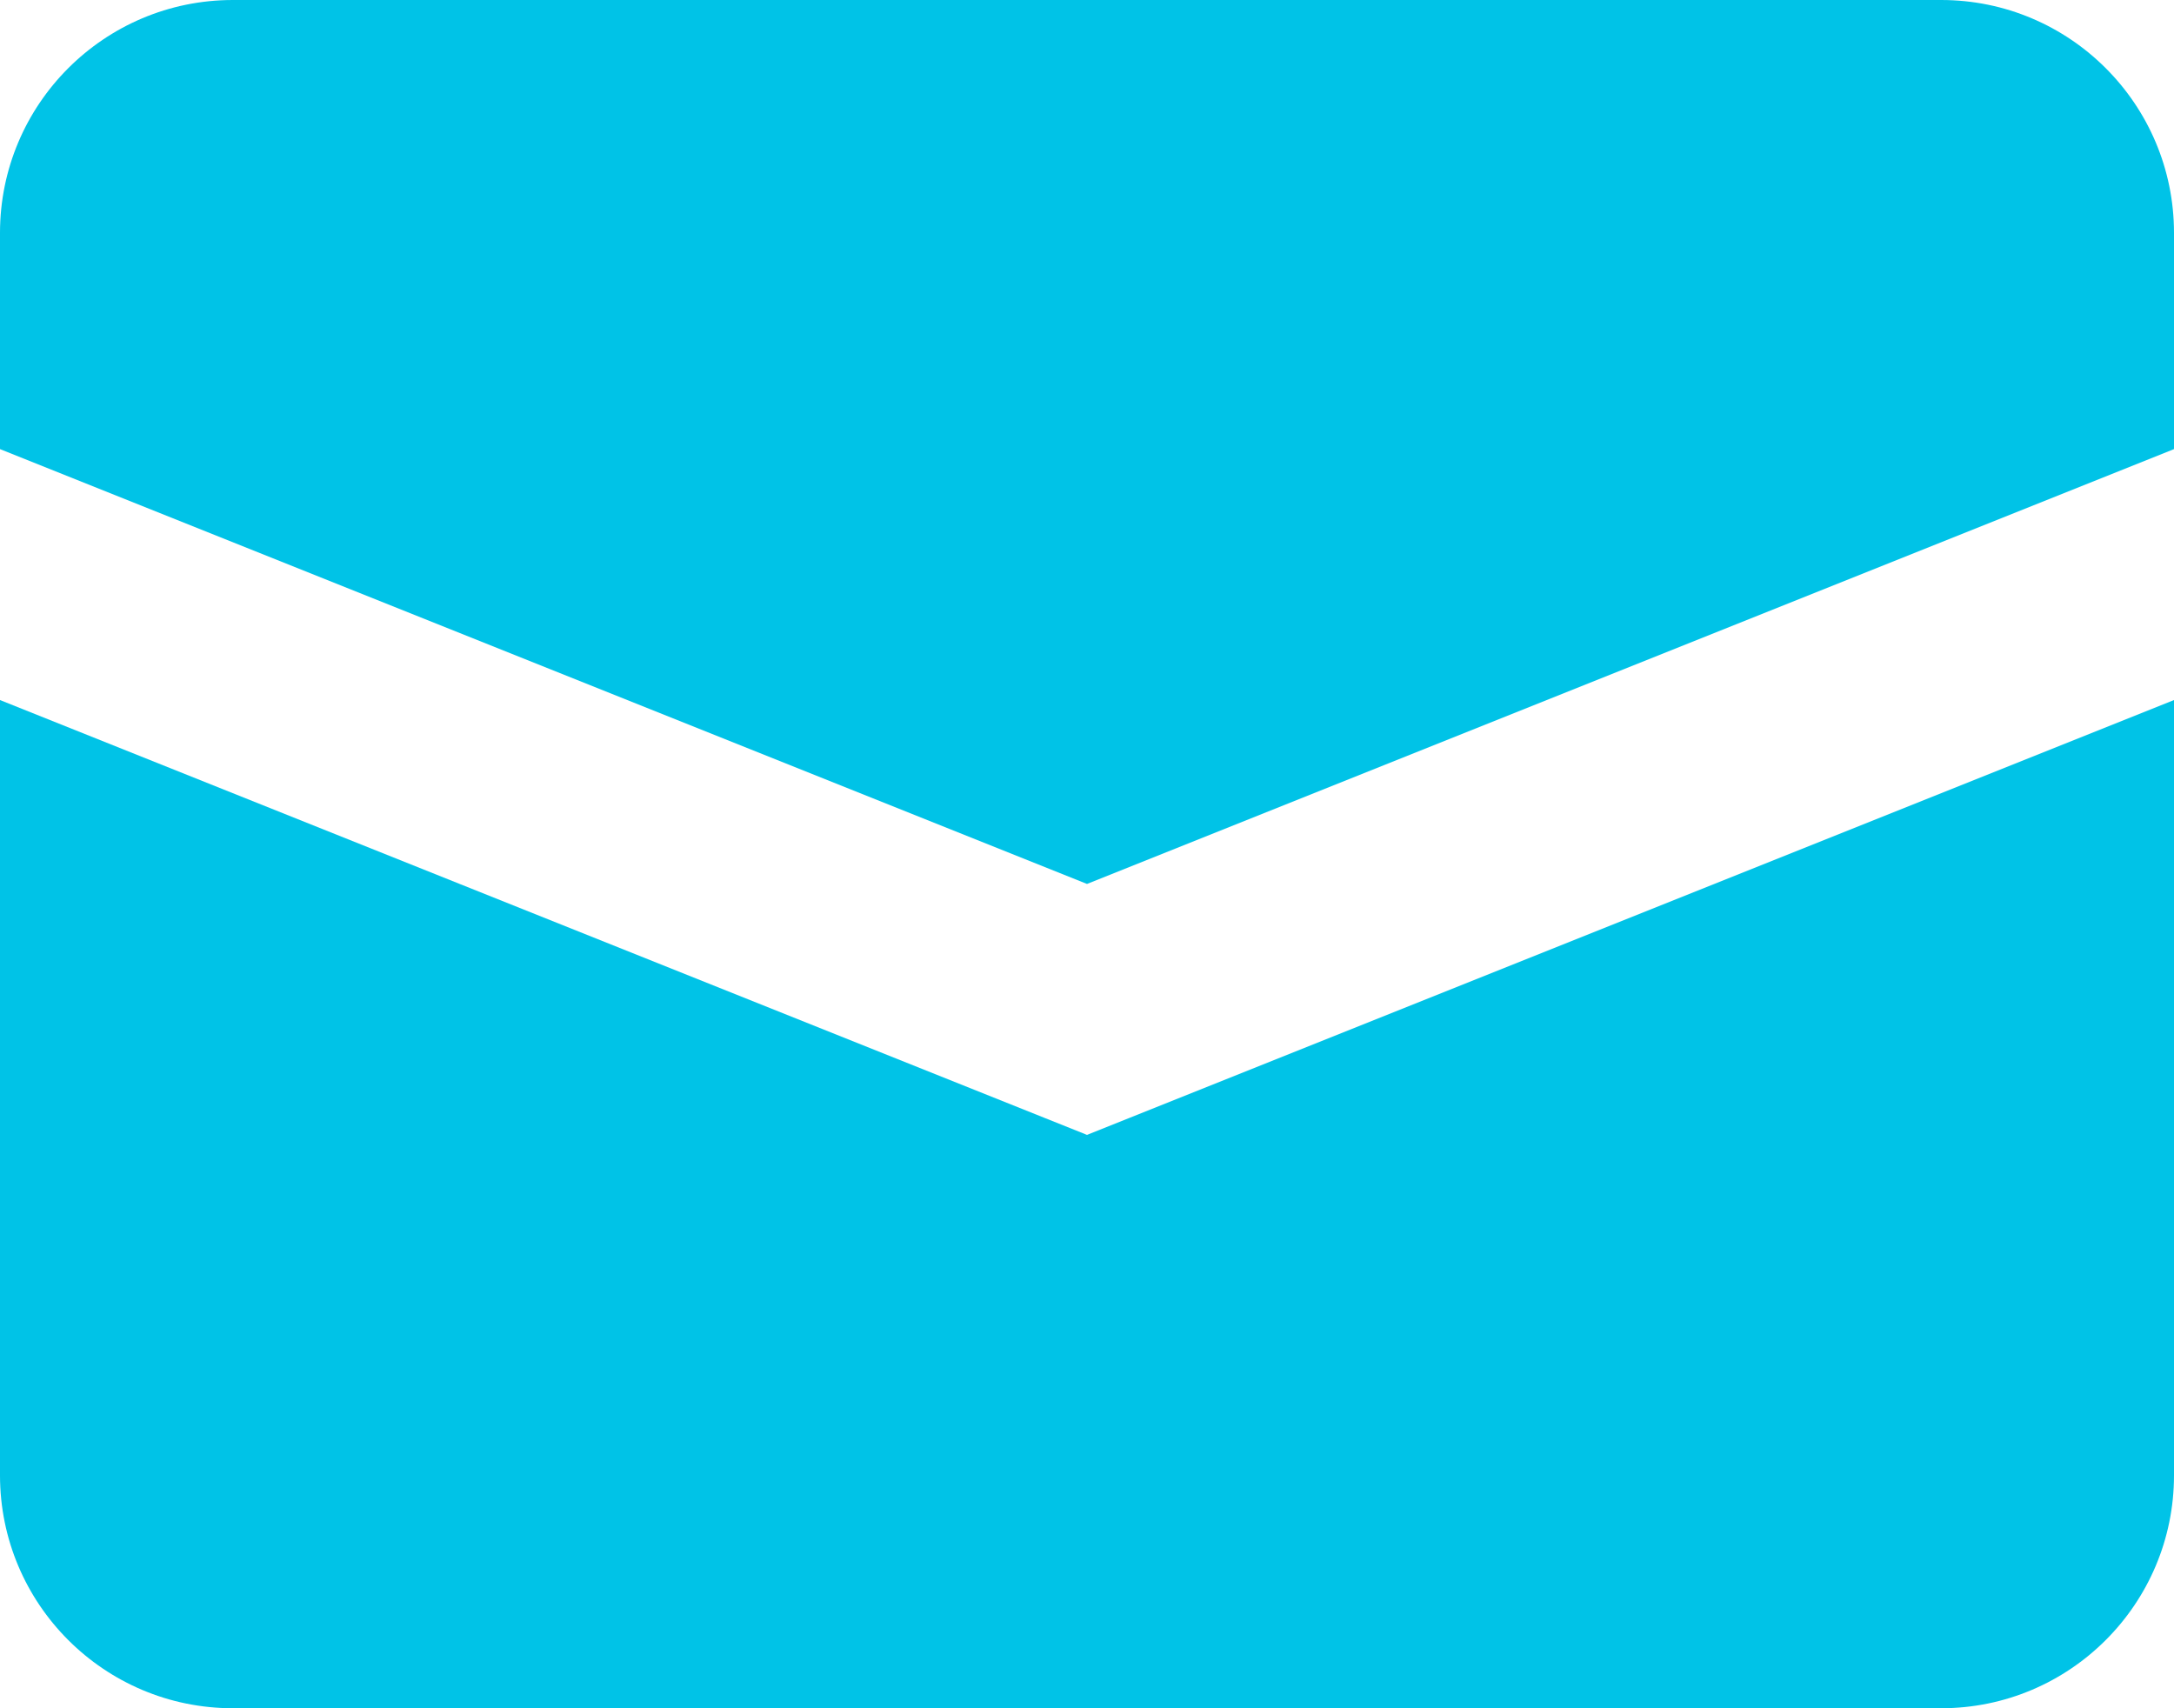 <svg width="28" height="22" viewBox="0 0 28 22" fill="none" xmlns="http://www.w3.org/2000/svg">
<path fill-rule="evenodd" clip-rule="evenodd" d="M3 0C1.343 0 0 1.343 0 3V5.784L14 11.384L28 5.784V3C28 1.343 26.657 0 25 0H3ZM28 9.016L14.557 14.393L14 14.616L13.443 14.393L0 9.016V19C0 20.657 1.343 22 3 22H25C26.657 22 28 20.657 28 19V9.016Z" fill="#00C3E7"/>
</svg>
